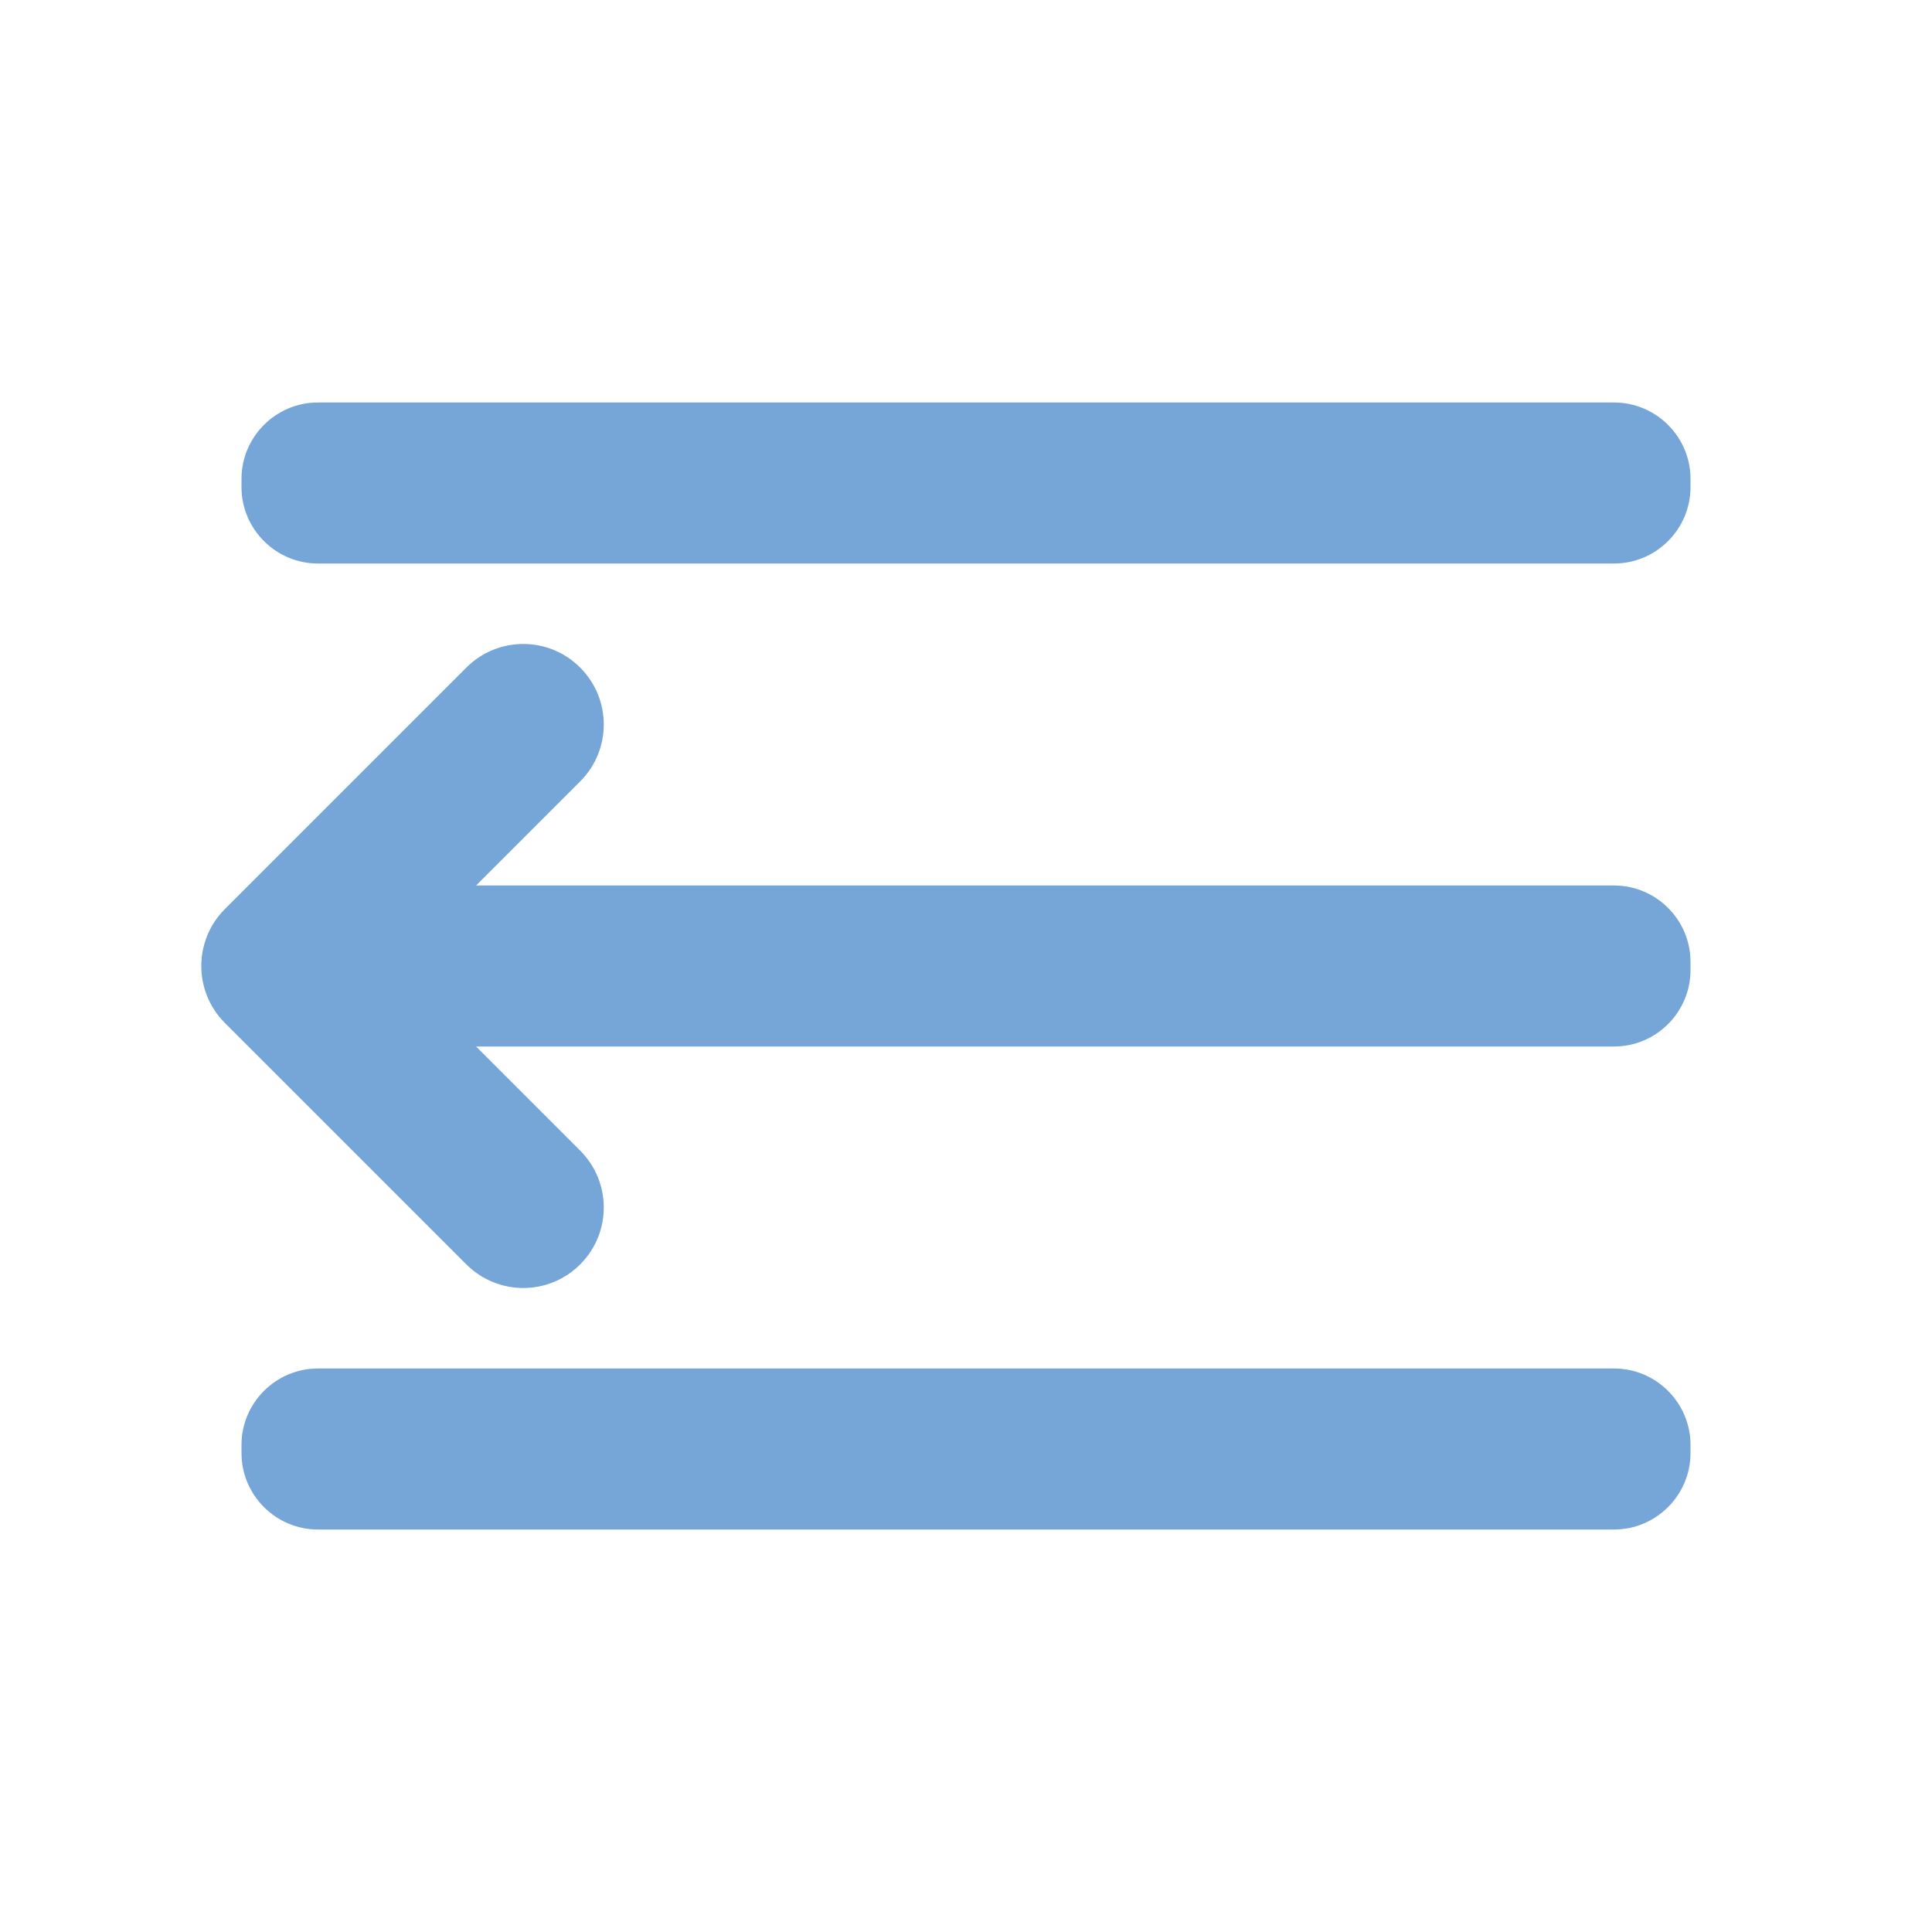 <svg width="24" height="24" viewBox="0 0 24 24" fill="none" xmlns="http://www.w3.org/2000/svg">
<path fill-rule="evenodd" clip-rule="evenodd" d="M3.948 5H20.052C20.573 5 21 5.427 21 5.948V6.052C21 6.573 20.573 7 20.052 7H3.948C3.427 7 3 6.573 3 6.052V5.948C3 5.427 3.427 5 3.948 5ZM20.052 11H5.914L7.207 9.707C7.598 9.316 7.598 8.684 7.207 8.293C6.817 7.902 6.184 7.902 5.793 8.293L2.793 11.293C2.403 11.684 2.403 12.316 2.793 12.707L5.793 15.707C5.989 15.902 6.244 16 6.5 16C6.756 16 7.012 15.902 7.207 15.707C7.598 15.316 7.598 14.684 7.207 14.293L5.914 13H20.052C20.573 13 21 12.573 21 12.052V11.948C21 11.427 20.573 11 20.052 11ZM20.052 17H3.948C3.427 17 3 17.427 3 17.948V18.052C3 18.573 3.427 19 3.948 19H20.052C20.573 19 21 18.573 21 18.052V17.948C21 17.427 20.573 17 20.052 17Z" fill="#75A6D7"/>
</svg>
